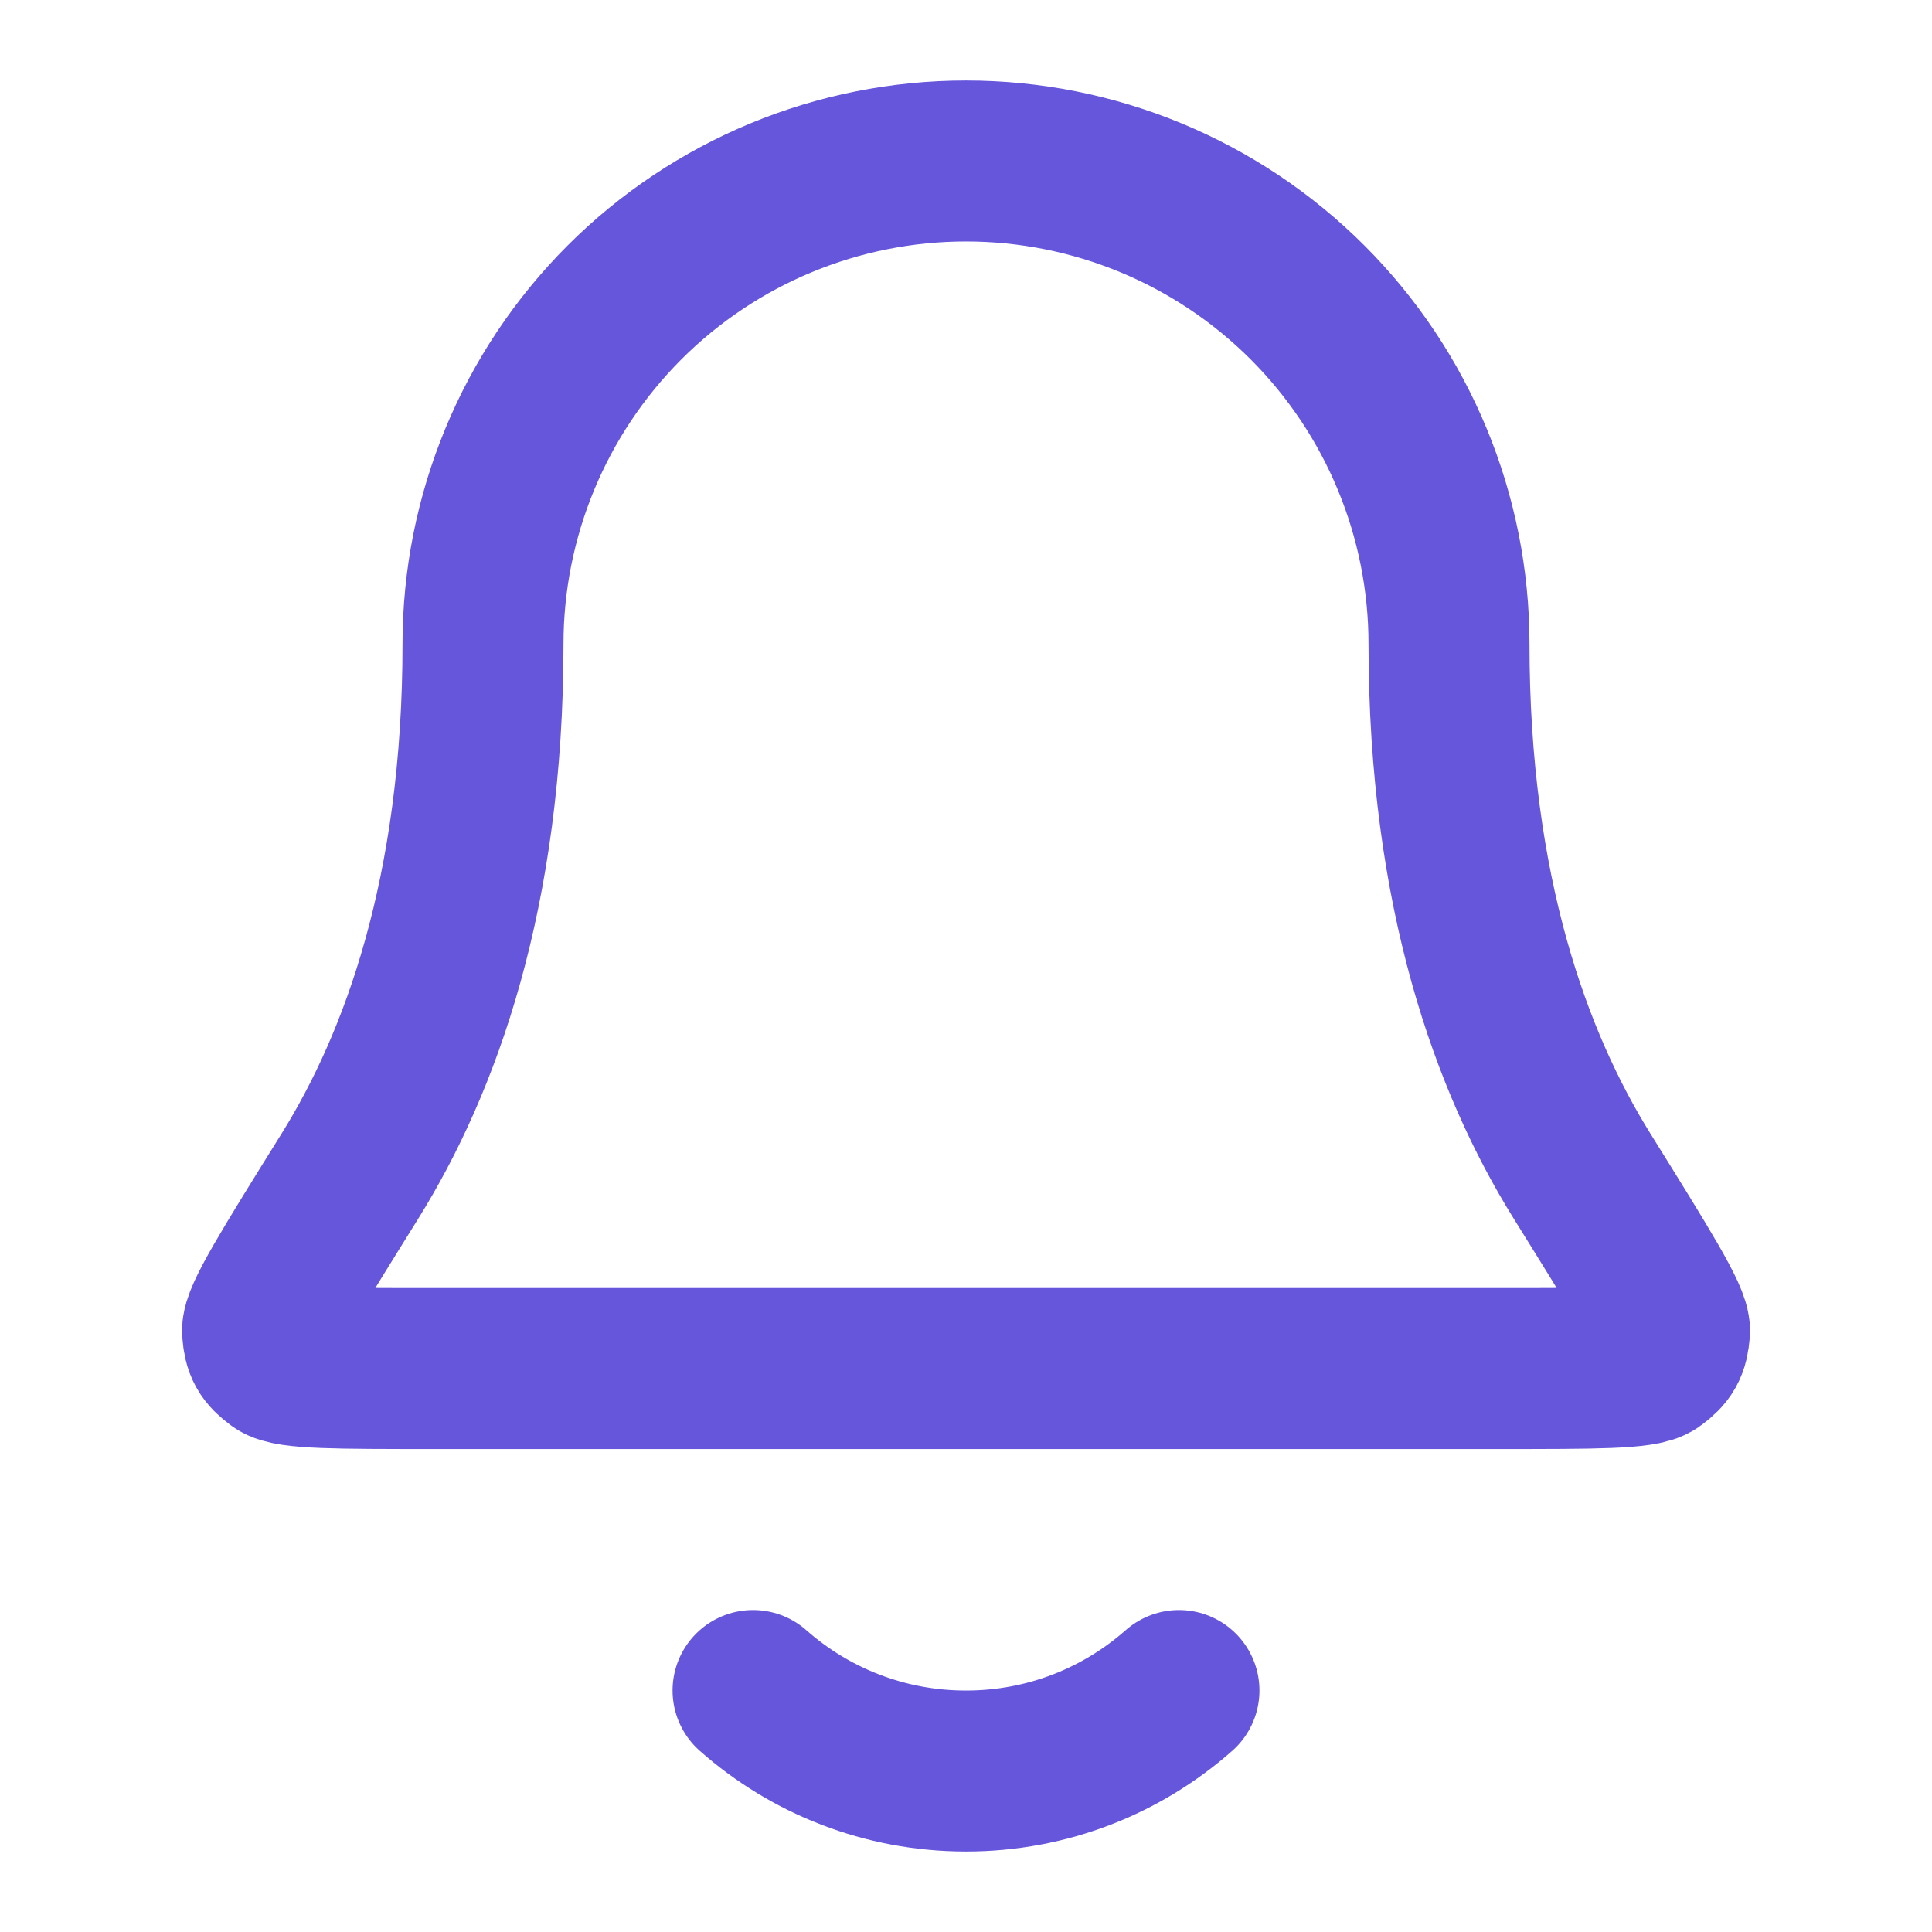 <svg width="22" height="22" viewBox="0 0 22 22" fill="none" xmlns="http://www.w3.org/2000/svg">
<g id="bell-01">
<path id="Icon" d="M8.575 19.25C9.221 19.821 10.07 20.167 11 20.167C11.93 20.167 12.779 19.821 13.425 19.25M16.5 7.333C16.5 5.875 15.921 4.476 14.889 3.444C13.858 2.413 12.459 1.833 11 1.833C9.541 1.833 8.142 2.413 7.111 3.444C6.08 4.476 5.5 5.875 5.5 7.333C5.5 10.166 4.785 12.106 3.987 13.389C3.314 14.47 2.977 15.012 2.99 15.162C3.003 15.33 3.039 15.393 3.173 15.493C3.295 15.584 3.843 15.584 4.94 15.584H17.06C18.157 15.584 18.705 15.584 18.827 15.493C18.961 15.393 18.997 15.33 19.011 15.162C19.023 15.012 18.686 14.47 18.013 13.389C17.215 12.106 16.5 10.166 16.5 7.333Z" stroke="#6656DB" stroke-width="1.833" stroke-linecap="round" stroke-linejoin="round"/>
</g>
</svg>
